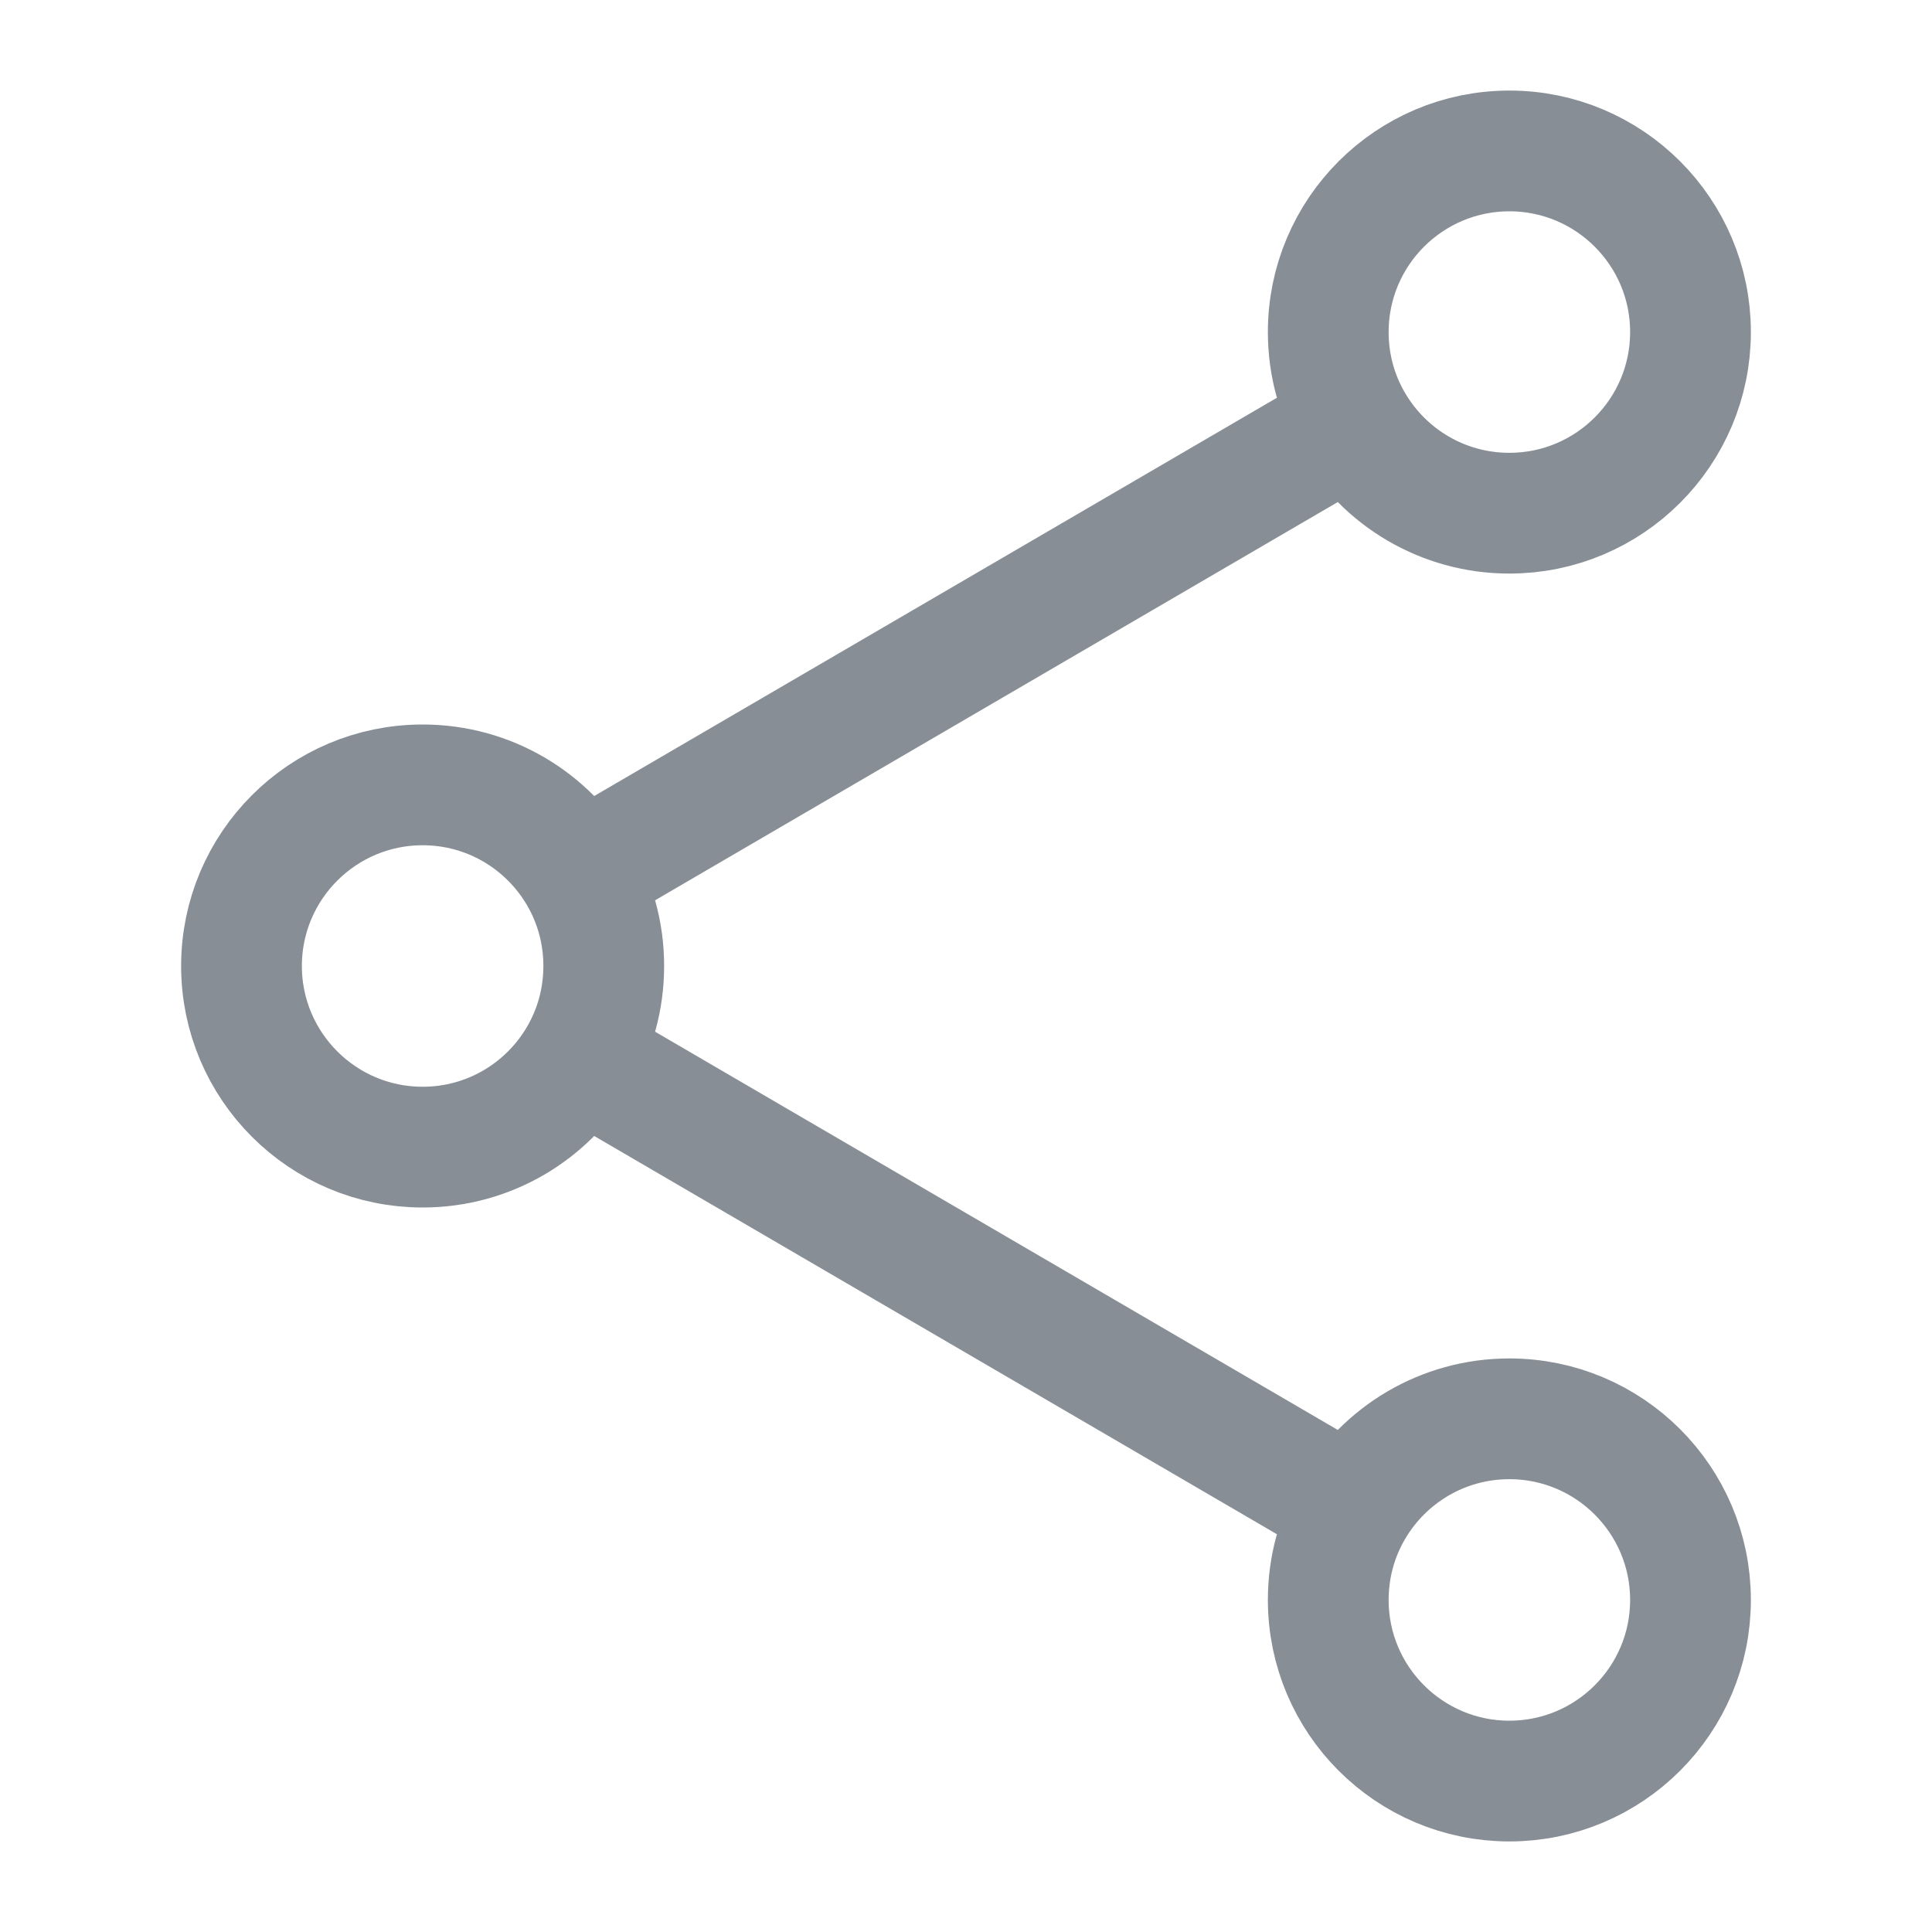 <svg xmlns="http://www.w3.org/2000/svg" width="16" height="16" viewBox="0 0 16 16" fill="none">
  <path d="M11.204 3.506C11.464 3.951 11.947 4.25 12.5 4.25C13.328 4.25 14 3.578 14 2.75C14 1.922 13.328 1.25 12.5 1.25C11.672 1.25 11 1.922 11 2.75C11 3.026 11.074 3.284 11.204 3.506ZM11.204 3.506L4.796 7.244M4.796 7.244C4.536 6.799 4.053 6.5 3.5 6.5C2.672 6.5 2 7.172 2 8C2 8.828 2.672 9.5 3.5 9.5C4.053 9.5 4.536 9.201 4.796 8.756M4.796 7.244C4.926 7.466 5 7.724 5 8C5 8.276 4.926 8.534 4.796 8.756M4.796 8.756L11.204 12.494M11.204 12.494C11.464 12.049 11.947 11.75 12.5 11.75C13.328 11.75 14 12.422 14 13.25C14 14.078 13.328 14.75 12.5 14.75C11.672 14.75 11 14.078 11 13.25C11 12.974 11.074 12.716 11.204 12.494Z" stroke="#878E95" stroke-linecap="round" stroke-linejoin="round"/>
</svg>
